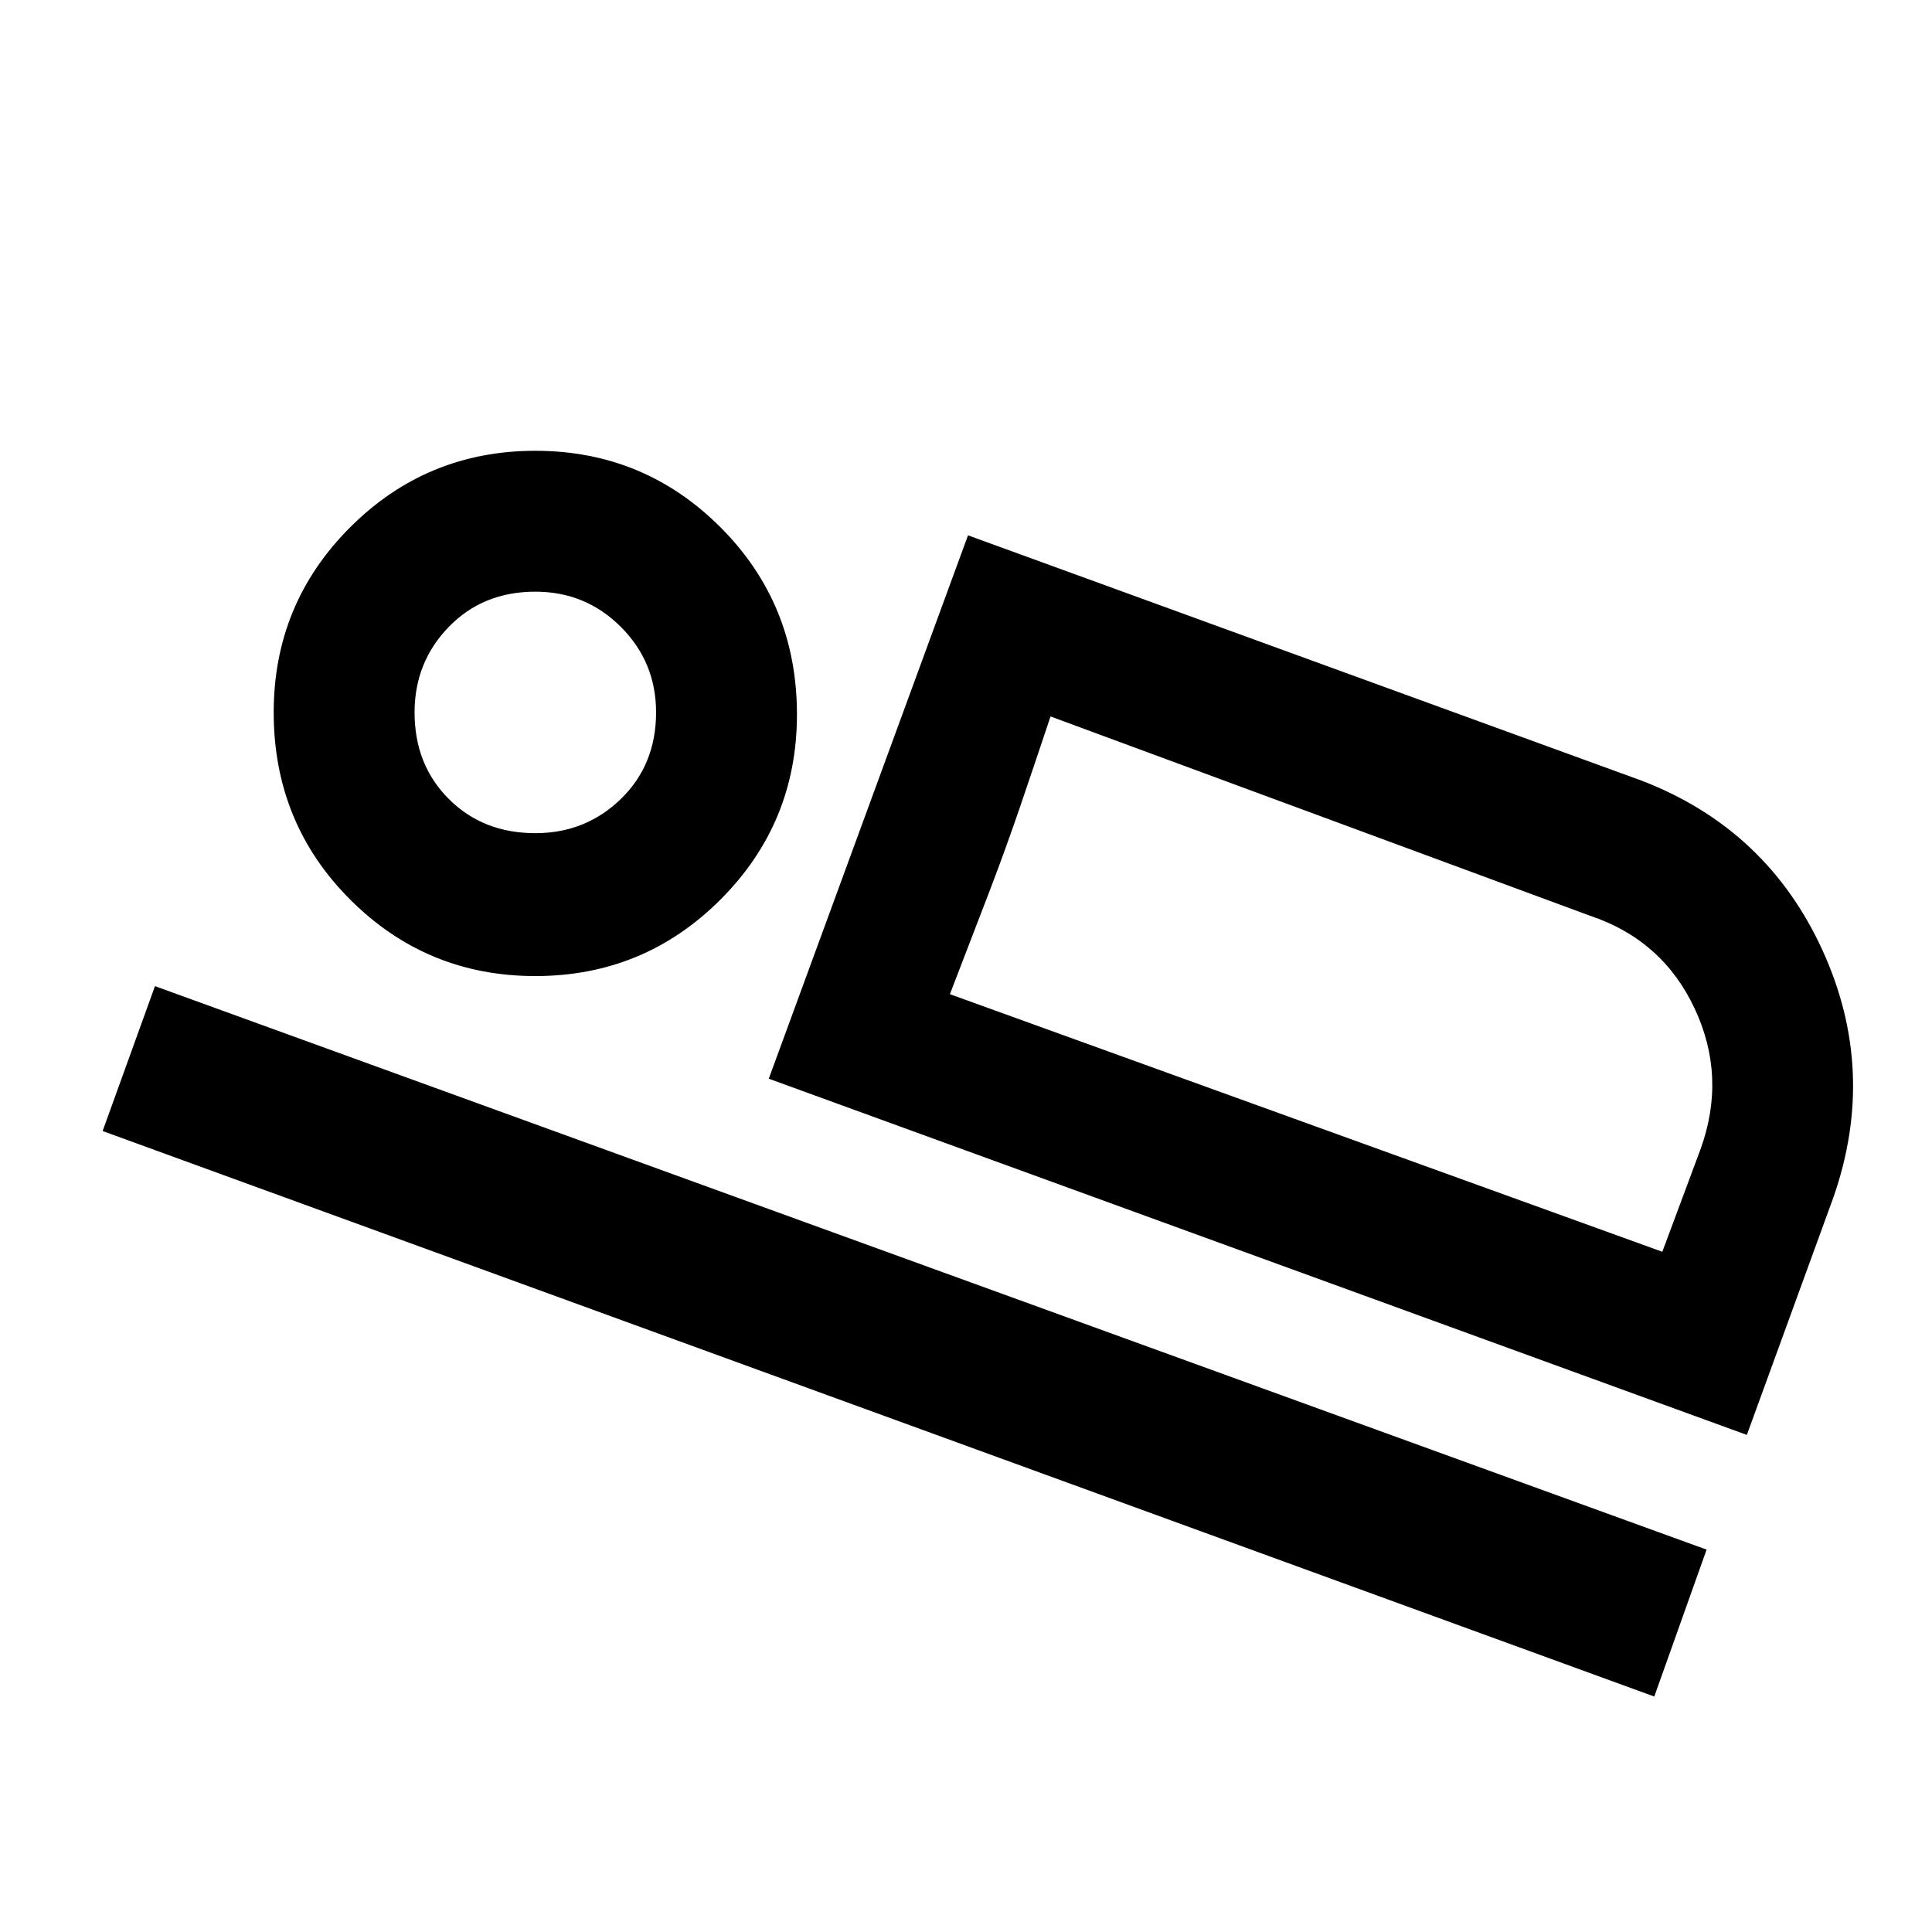 <svg xmlns="http://www.w3.org/2000/svg" height="48" width="48"><path d="M19.1 26.8 24.05 13.3 40.8 19.4Q43.9 20.6 45.275 23.6Q46.65 26.6 45.55 29.75L43.4 35.65ZM26.1 17.8Q25.7 19 25.35 20.025Q25 21.05 24.6 22.1L23.6 24.7ZM2.55 28.1 3.85 24.5 42.4 38.5 41.1 42.15ZM13.3 24.25Q10.6 24.25 8.7 22.35Q6.8 20.45 6.8 17.7Q6.8 15 8.7 13.1Q10.6 11.2 13.3 11.2Q16 11.2 17.9 13.1Q19.8 15 19.8 17.75Q19.8 20.45 17.9 22.35Q16 24.25 13.3 24.25ZM13.3 20.7Q14.55 20.7 15.425 19.85Q16.3 19 16.3 17.7Q16.3 16.45 15.425 15.575Q14.55 14.7 13.3 14.7Q12 14.7 11.15 15.575Q10.3 16.45 10.3 17.7Q10.3 19 11.15 19.85Q12 20.7 13.3 20.7ZM23.6 24.7 41.3 31.1 42.25 28.55Q42.9 26.75 42.1 25.05Q41.3 23.35 39.5 22.75L26.1 17.8ZM13.3 17.7Q13.3 17.7 13.3 17.7Q13.3 17.7 13.3 17.7Q13.3 17.7 13.3 17.7Q13.3 17.7 13.3 17.7Q13.3 17.7 13.3 17.7Q13.3 17.7 13.3 17.7Q13.3 17.7 13.3 17.7Q13.3 17.7 13.3 17.7Z"/></svg>